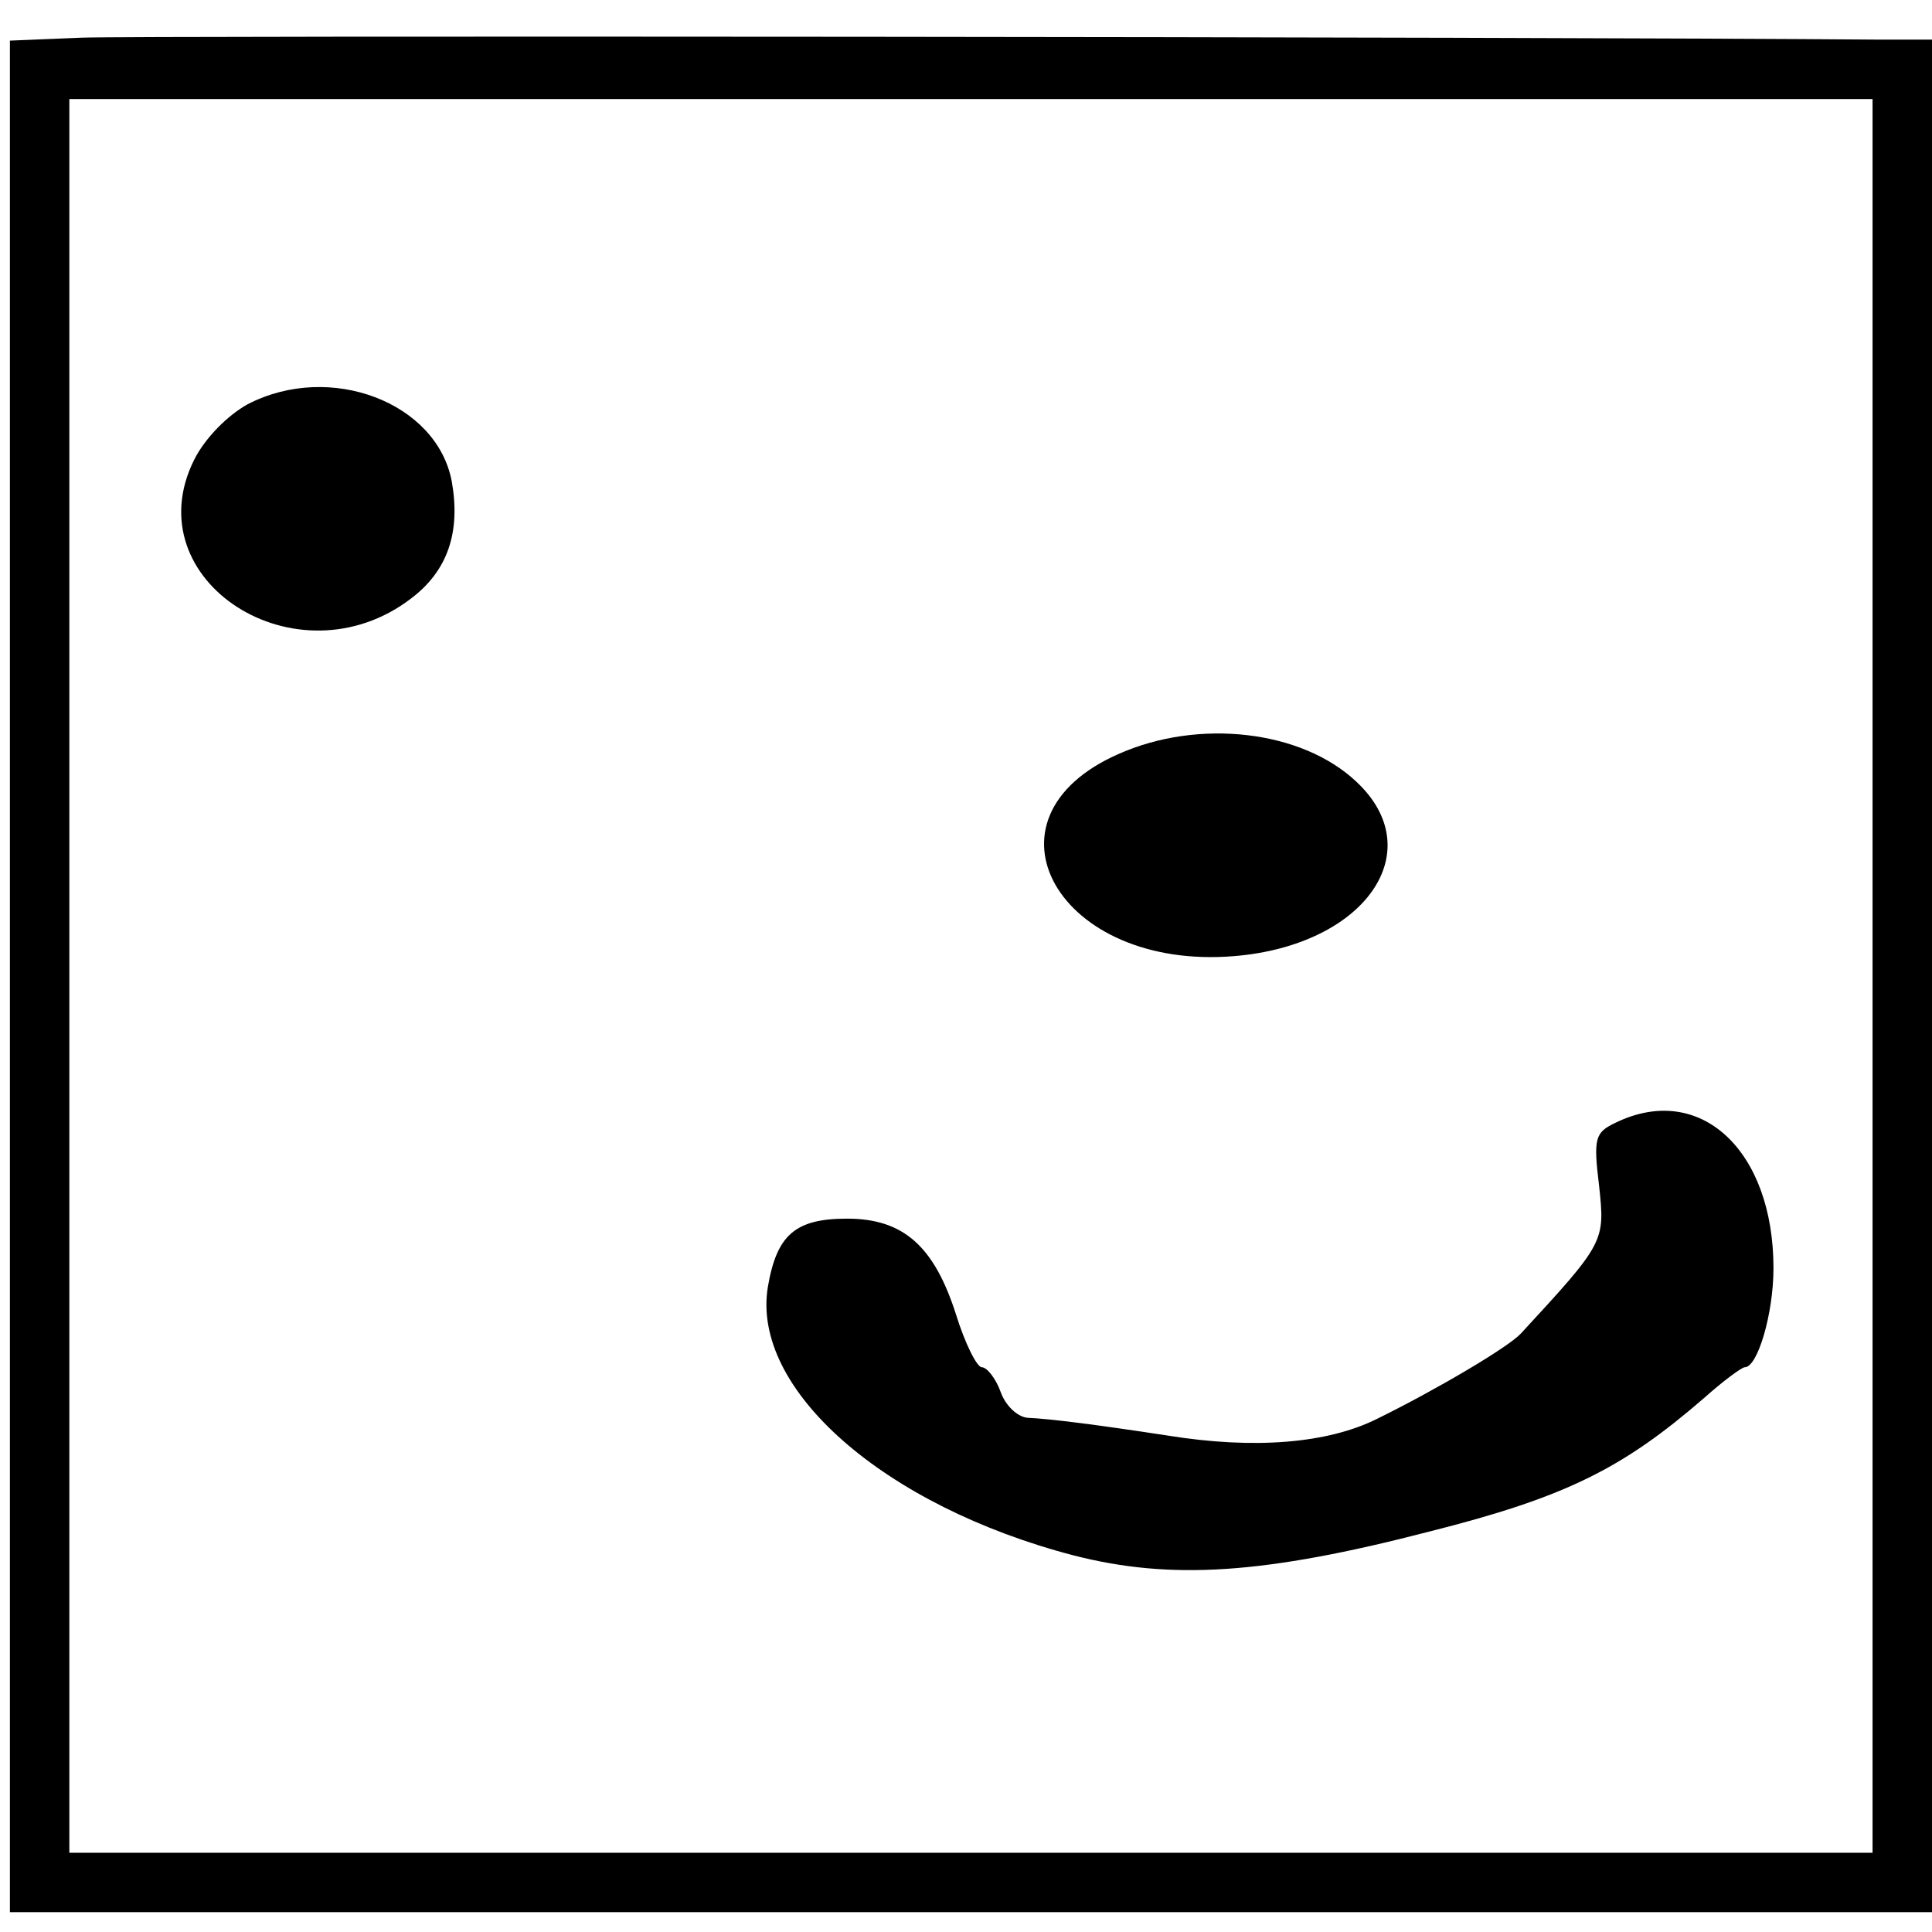 <?xml version="1.0" standalone="no"?>
<!DOCTYPE svg PUBLIC "-//W3C//DTD SVG 20010904//EN"
 "http://www.w3.org/TR/2001/REC-SVG-20010904/DTD/svg10.dtd">
<svg version="1.0" xmlns="http://www.w3.org/2000/svg"
 width="195pt" height="195pt" viewBox="0 0 195 195"
 preserveAspectRatio="xMidYMid meet">
<g transform="translate(0,195) scale(0.1,-0.1)"
fill="#000000" stroke="none">
<path d="M83 1912 l-73 -3 0 -944 0 -945 970 0 970 0 0 945 0 945 -52 0 c-369
3 -1761 4 -1815 2z m1807 -947 l0 -885 -910 0 -910 0 0 885 0 885 910 0 910 0
0 -885z"/>
<path d="M250 1542 c-20 -11 -43 -34 -54 -56 -61 -122 104 -228 219 -140 37
28 50 67 41 118 -15 80 -123 121 -206 78z"/>
<path d="M1129 1189 c-148 -65 -61 -219 117 -204 132 11 198 106 123 176 -55
52 -159 64 -240 28z"/>
<path d="M1631 817 c-21 -10 -23 -15 -17 -64 6 -56 6 -57 -79 -149 -13 -14
-86 -57 -145 -86 -50 -25 -124 -31 -211 -17 -72 11 -119 17 -142 18 -10 1 -22
12 -27 26 -5 14 -14 25 -19 25 -5 0 -17 24 -26 53 -22 69 -53 97 -110 97 -52
0 -71 -16 -80 -69 -17 -103 117 -221 309 -271 98 -25 192 -19 358 24 139 35
196 64 278 135 19 17 38 31 41 31 13 0 29 54 29 100 0 119 -74 188 -159 147z"/>
</g>
</svg>
